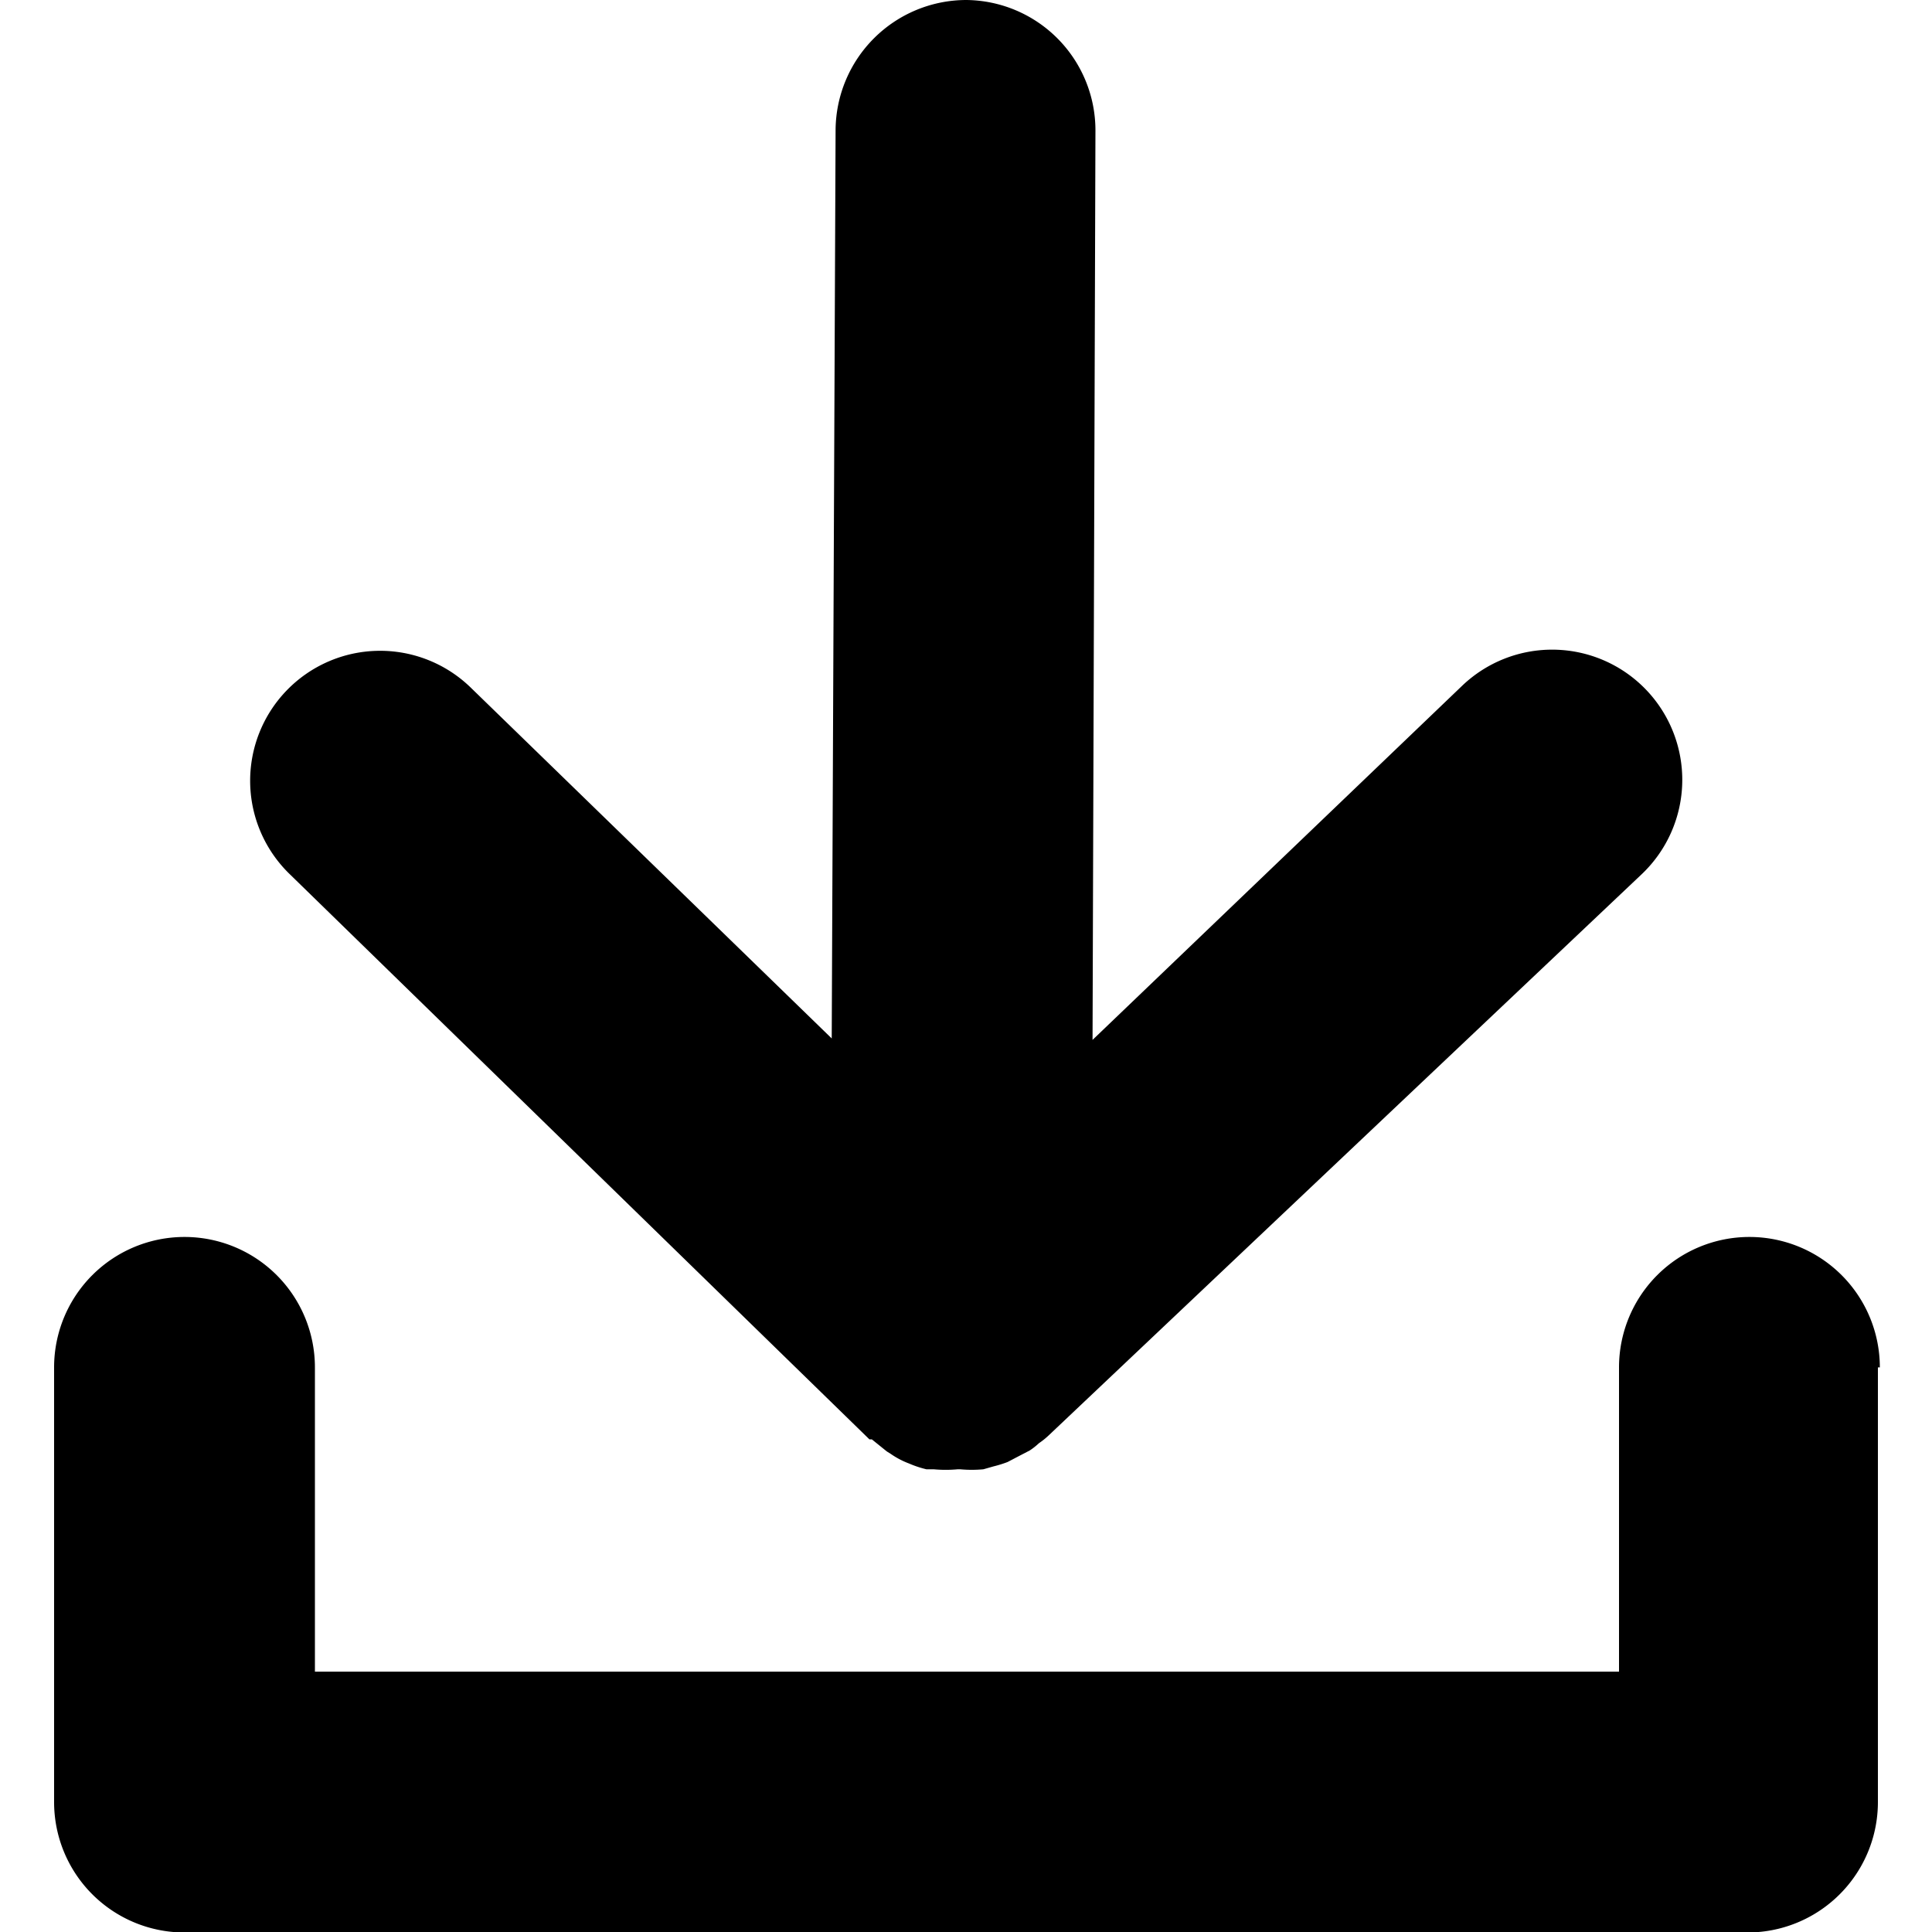 <svg id="Layer_1" data-name="Layer 1" xmlns="http://www.w3.org/2000/svg" viewBox="0 0 40 40"><title>gha-download</title><path d="M38.88,28.31v9a2.7,2.7,0,0,1-2.7,2.7H3.82a2.7,2.7,0,0,1-2.7-2.7v-9a2.7,2.7,0,0,1,5.4,0v6.3h27v-6.3a2.7,2.7,0,0,1,5.4,0ZM18,29.8l.05,0,.31.25.08.05a1.72,1.72,0,0,0,.38.2h0a2.17,2.17,0,0,0,.36.12l.15,0a2.73,2.73,0,0,0,.5,0h.05a2.61,2.61,0,0,0,.48,0l.21-.06a2.46,2.46,0,0,0,.29-.09l.21-.11.25-.13a1.39,1.39,0,0,0,.19-.15,1.56,1.56,0,0,0,.2-.16L34,18.09a2.69,2.69,0,0,0-3.73-3.89l-7.65,7.33.06-18.82A2.7,2.7,0,0,0,20,0h0a2.71,2.71,0,0,0-2.7,2.69L17.22,21.5,9.74,14.23A2.69,2.69,0,0,0,6,18.1Z"/></svg>